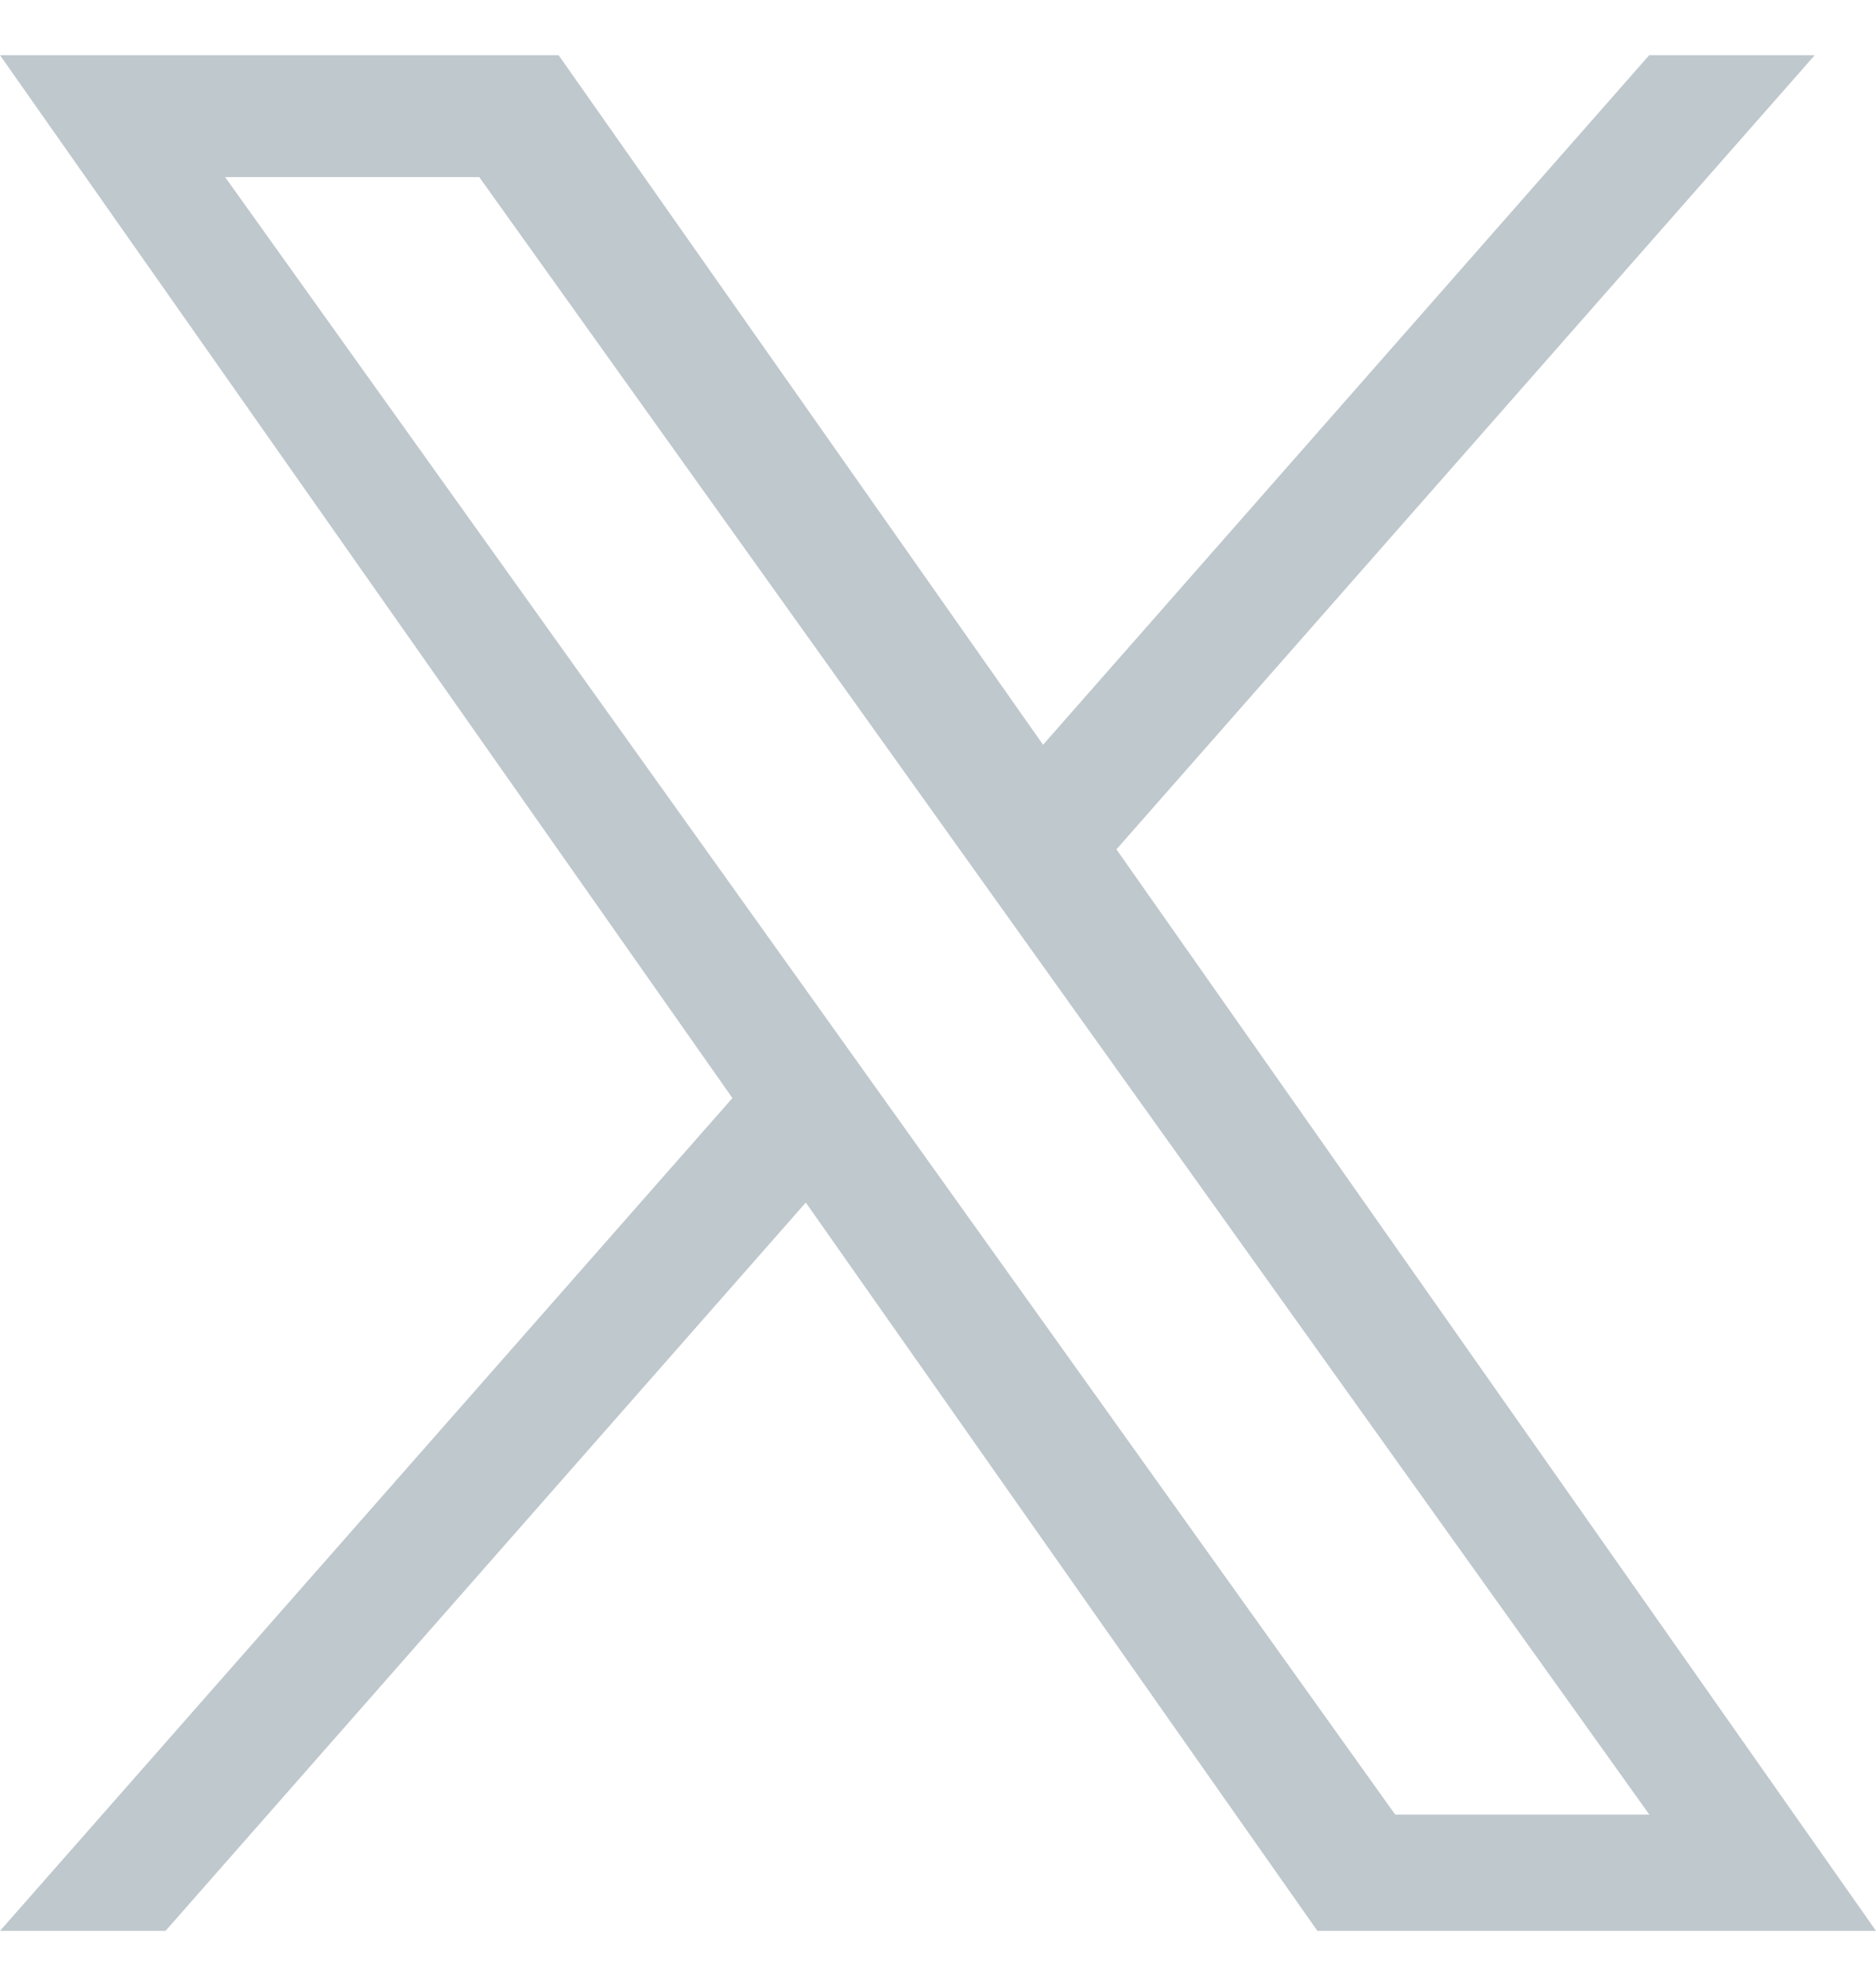 <svg width="17" height="18" viewBox="0 0 17 18" fill="none" xmlns="http://www.w3.org/2000/svg">
<path d="M10.117 7.698L16.445 0.5H14.945L9.452 6.75L5.062 0.5H0L6.637 9.952L0 17.5H1.5L7.302 10.899L11.938 17.5H17L10.117 7.698ZM8.063 10.035L7.391 9.094L2.04 1.605H4.343L8.661 7.649L9.333 8.59L14.946 16.446H12.643L8.063 10.035Z" fill="#BFC8CD"/>
</svg>
